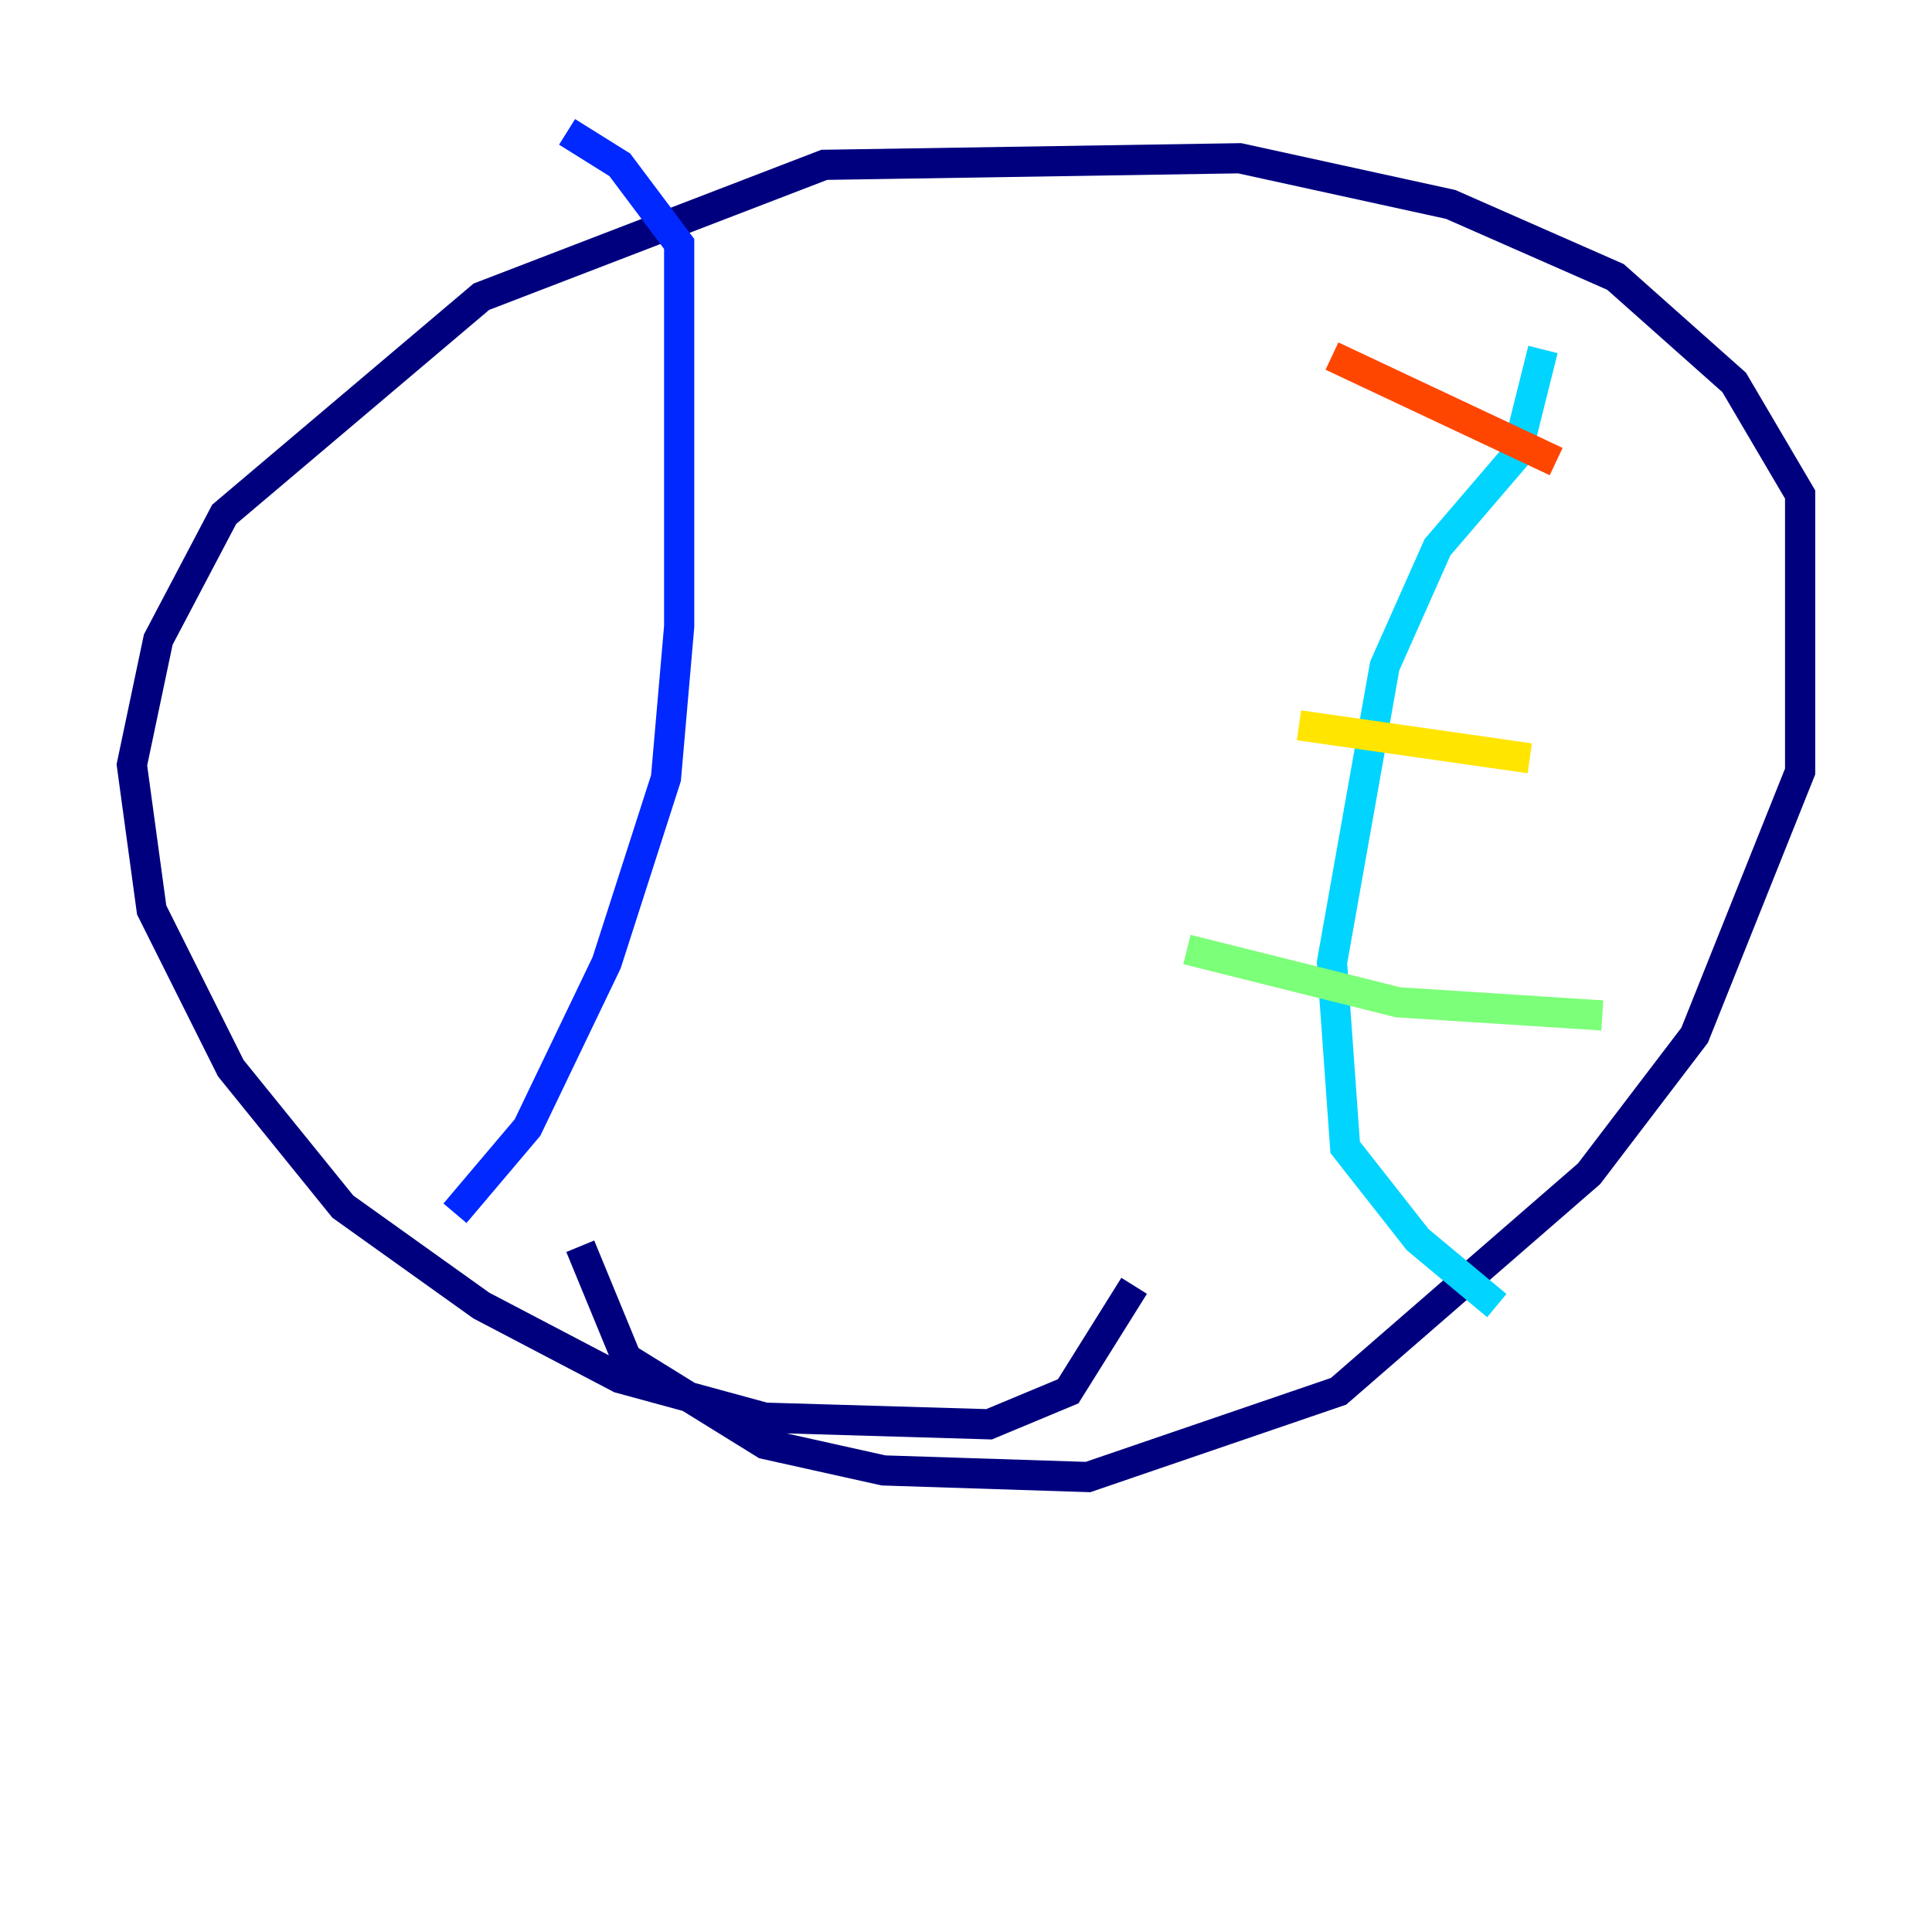 <?xml version="1.0" encoding="utf-8" ?>
<svg baseProfile="tiny" height="128" version="1.2" viewBox="0,0,128,128" width="128" xmlns="http://www.w3.org/2000/svg" xmlns:ev="http://www.w3.org/2001/xml-events" xmlns:xlink="http://www.w3.org/1999/xlink"><defs /><polyline fill="none" points="38.444,82.567 41.502,89.993 50.676,95.672 58.539,97.42 72.082,97.857 88.683,92.177 105.283,77.761 112.273,68.587 119.263,51.113 119.263,32.764 114.894,25.338 107.031,18.348 96.109,13.543 82.13,10.485 54.608,10.921 31.891,19.659 14.853,34.075 10.485,42.375 8.737,50.676 10.048,60.287 15.29,70.771 22.717,79.945 31.891,86.498 41.065,91.304 50.676,93.925 65.529,94.362 70.771,92.177 75.14,85.188" stroke="#00007f" stroke-width="2" /><polyline fill="none" points="30.143,80.382 34.949,74.703 40.191,63.782 44.123,51.55 44.997,41.502 44.997,16.164 41.065,10.921 37.57,8.737" stroke="#0028ff" stroke-width="2" /><polyline fill="none" points="99.167,86.498 93.925,82.13 89.12,76.014 88.246,63.782 91.741,44.123 95.236,36.259 100.478,30.143 102.225,23.154" stroke="#00d4ff" stroke-width="2" /><polyline fill="none" points="106.157,67.276 92.614,66.403 78.635,62.908" stroke="#7cff79" stroke-width="2" /><polyline fill="none" points="101.352,50.239 86.061,48.055" stroke="#ffe500" stroke-width="2" /><polyline fill="none" points="103.099,30.58 88.246,23.59" stroke="#ff4600" stroke-width="2" /><polyline fill="none" points="27.959,56.355 27.959,56.355" stroke="#7f0000" stroke-width="2" /></svg>